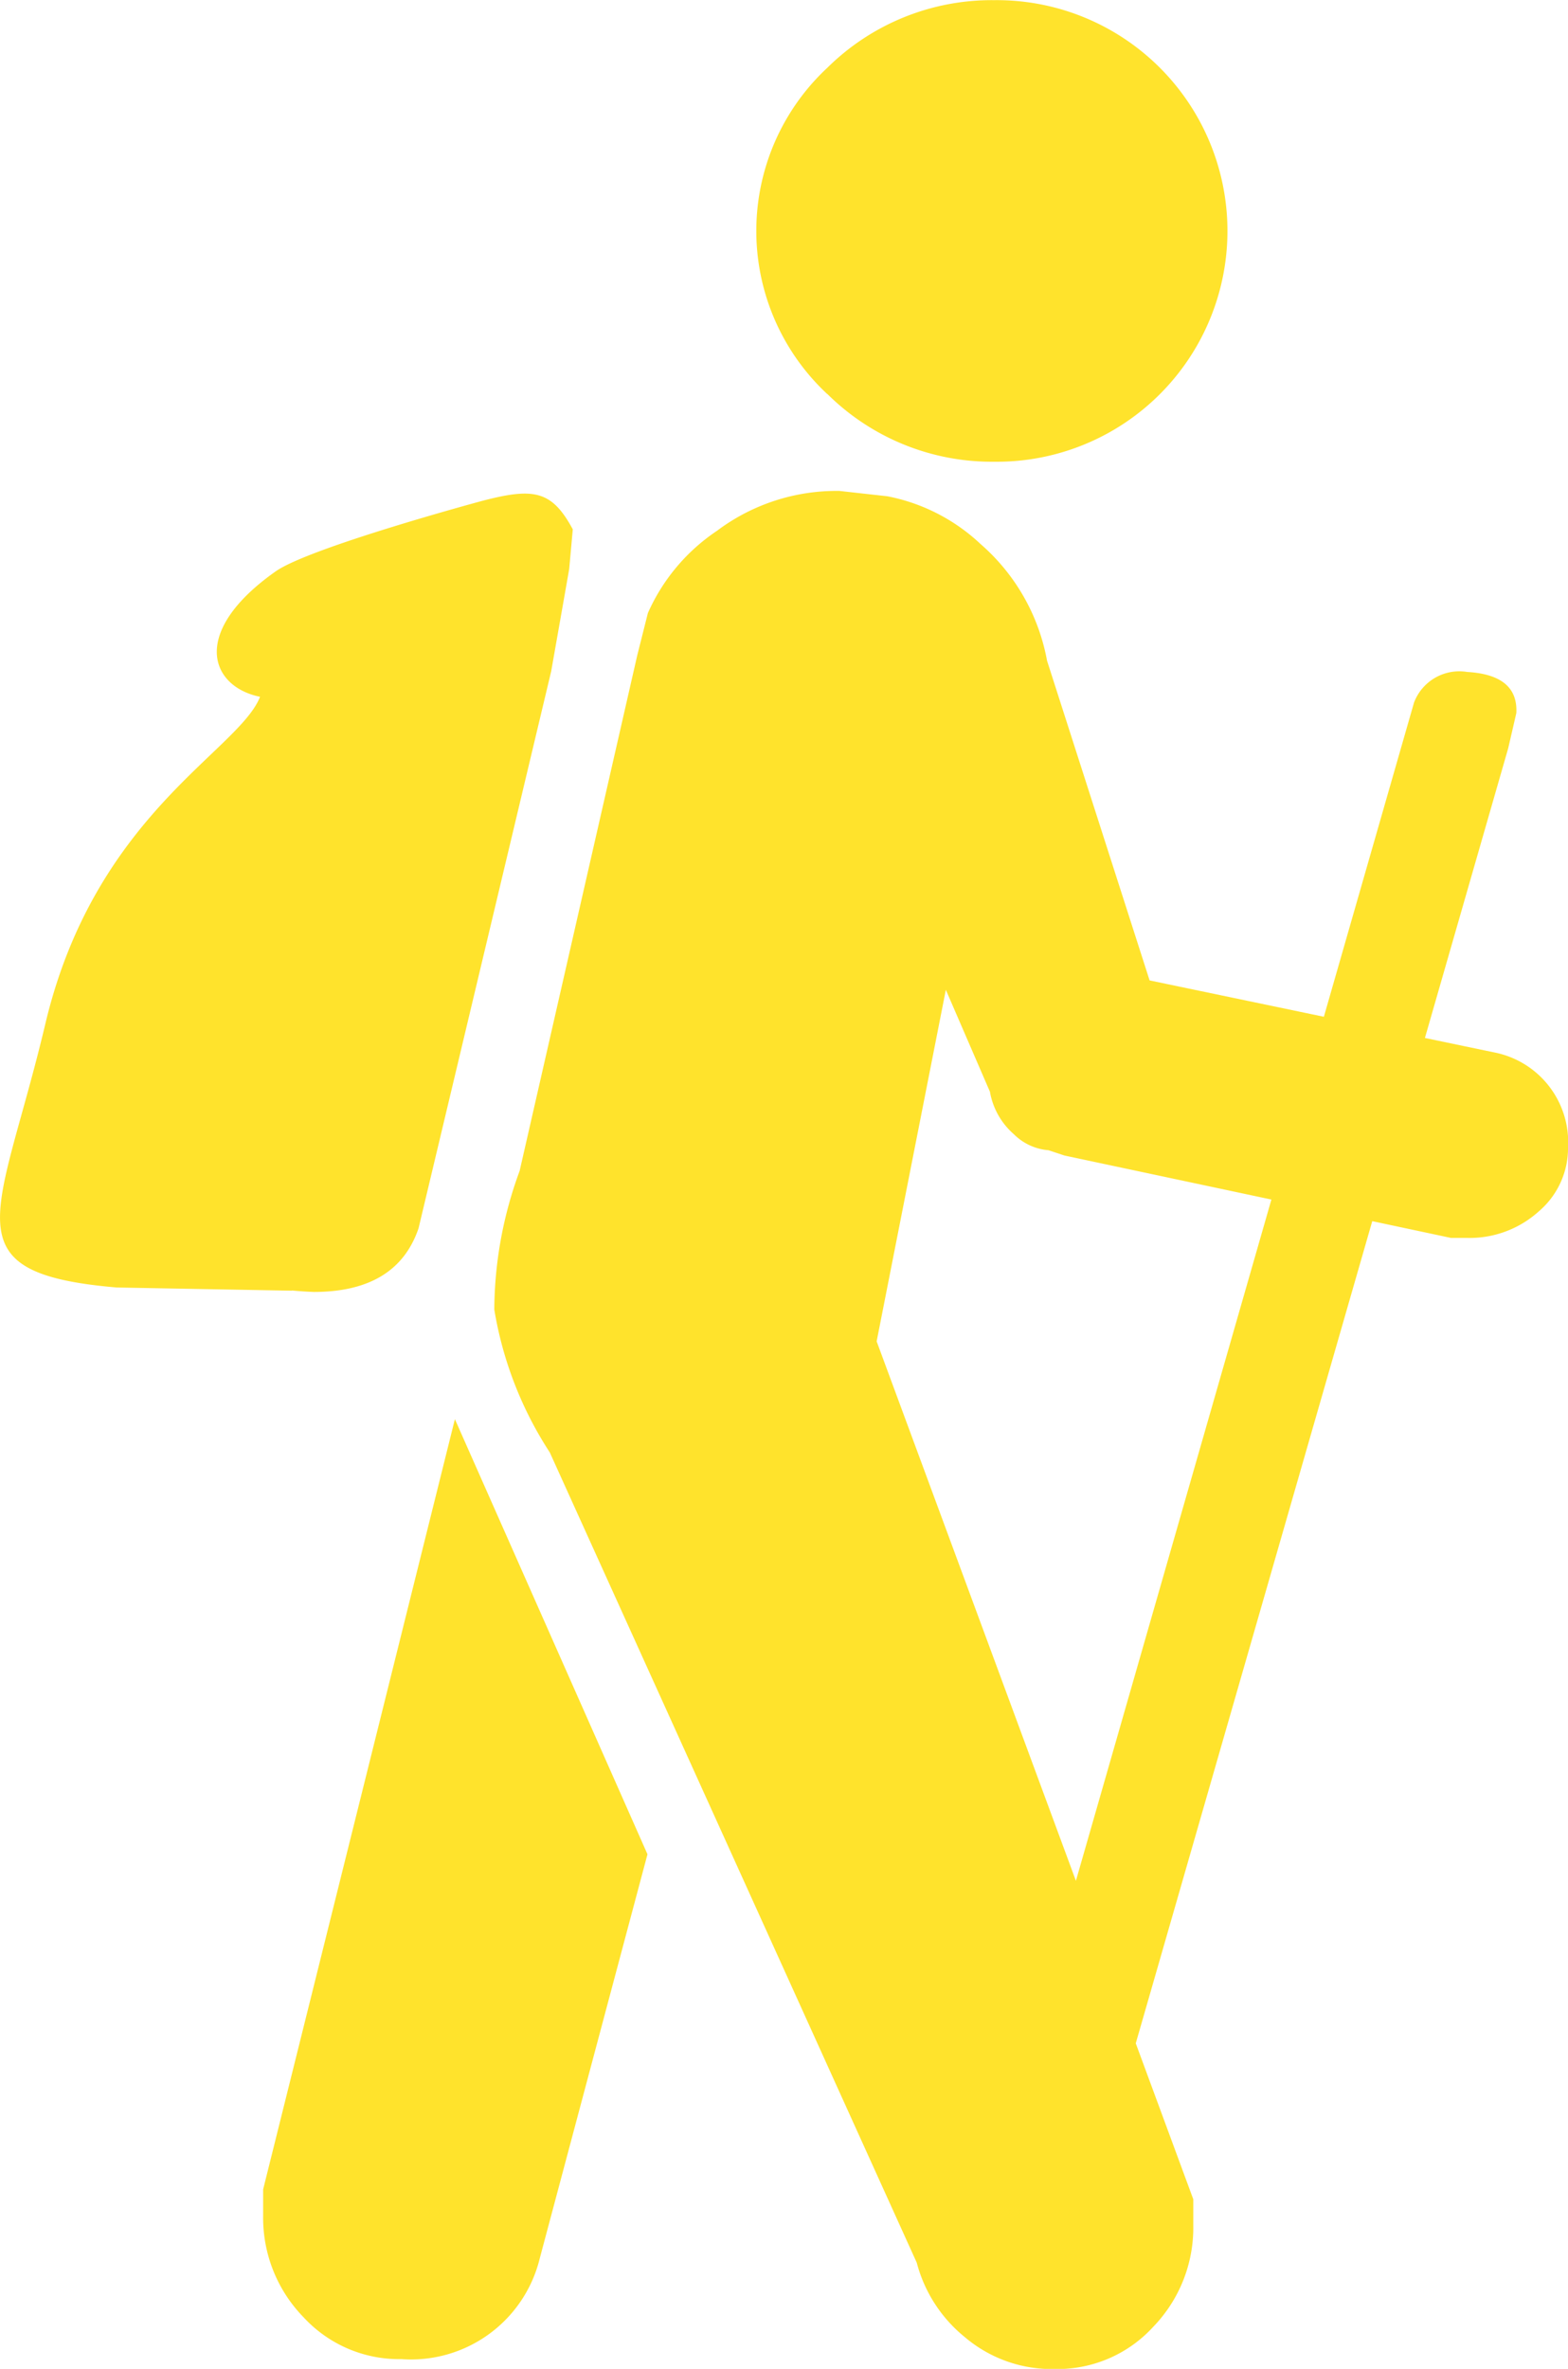 <svg xmlns="http://www.w3.org/2000/svg" width="49.064" height="74.102" viewBox="0 0 49.064 74.102">
  <path id="Shape_135" data-name="Shape 135" d="M2051.952,3032.991a4.45,4.45,0,0,1-1.5-2.325l-11.483-25.347a11.646,11.646,0,0,1-1.736-4.47,12.693,12.693,0,0,1,.793-4.337l3.679-16.123.334-1.327a6.036,6.036,0,0,1,2.164-2.574,6.23,6.23,0,0,1,3.829-1.246l1.5.167a5.889,5.889,0,0,1,2.915,1.493,6.35,6.35,0,0,1,2.082,3.652l3.209,10,5.453,1.137,2.821-9.829a1.515,1.515,0,0,1,1.664-.957q1.6.093,1.537,1.286l-.254,1.1-2.606,9.063,2.147.448a2.864,2.864,0,0,1,2.331,2.985,2.6,2.6,0,0,1-.915,1.992,3.228,3.228,0,0,1-2.249.83h-.5l-2.462-.524-7.4,25.719,1.8,4.878v.828a4.456,4.456,0,0,1-1.248,3.156,4.058,4.058,0,0,1-3.081,1.326A4.2,4.2,0,0,1,2051.952,3032.991Zm-2.755-31.146,6.235,16.875,6.117-21.311-6.475-1.377-.5-.166a1.729,1.729,0,0,1-1.083-.5,2.28,2.28,0,0,1-.749-1.329l-1.38-3.189Zm-17.945,30.515A4.454,4.454,0,0,1,2030,3029.2v-.828l6-24.093,6.026,13.611-3.37,12.639a4.146,4.146,0,0,1-4.328,3.153A4.061,4.061,0,0,1,2031.252,3032.359Zm-.357-32.1-5.478-.1c-5.306-.456-3.67-2.188-2.233-8.244,1.553-6.555,6.055-8.537,6.719-10.234-1.559-.317-2.212-2.021.491-3.925,1.071-.751,6.446-2.2,6.446-2.2,1.626-.427,2.191-.334,2.849.887l-.112,1.236c0,.011-.561,3.184-.563,3.2l-4.151,17.427q-.677,1.991-3.276,1.992Q2031.257,3000.287,2030.9,3000.254Zm16.758-28.047a6.973,6.973,0,0,1,0-10.207,7.311,7.311,0,0,1,5.216-2.116,7.22,7.22,0,1,1,0,14.439A7.308,7.308,0,0,1,2047.653,2972.208Z" transform="translate(-2021.766 -2959.885)" fill="#ffe32c"/>
</svg>
